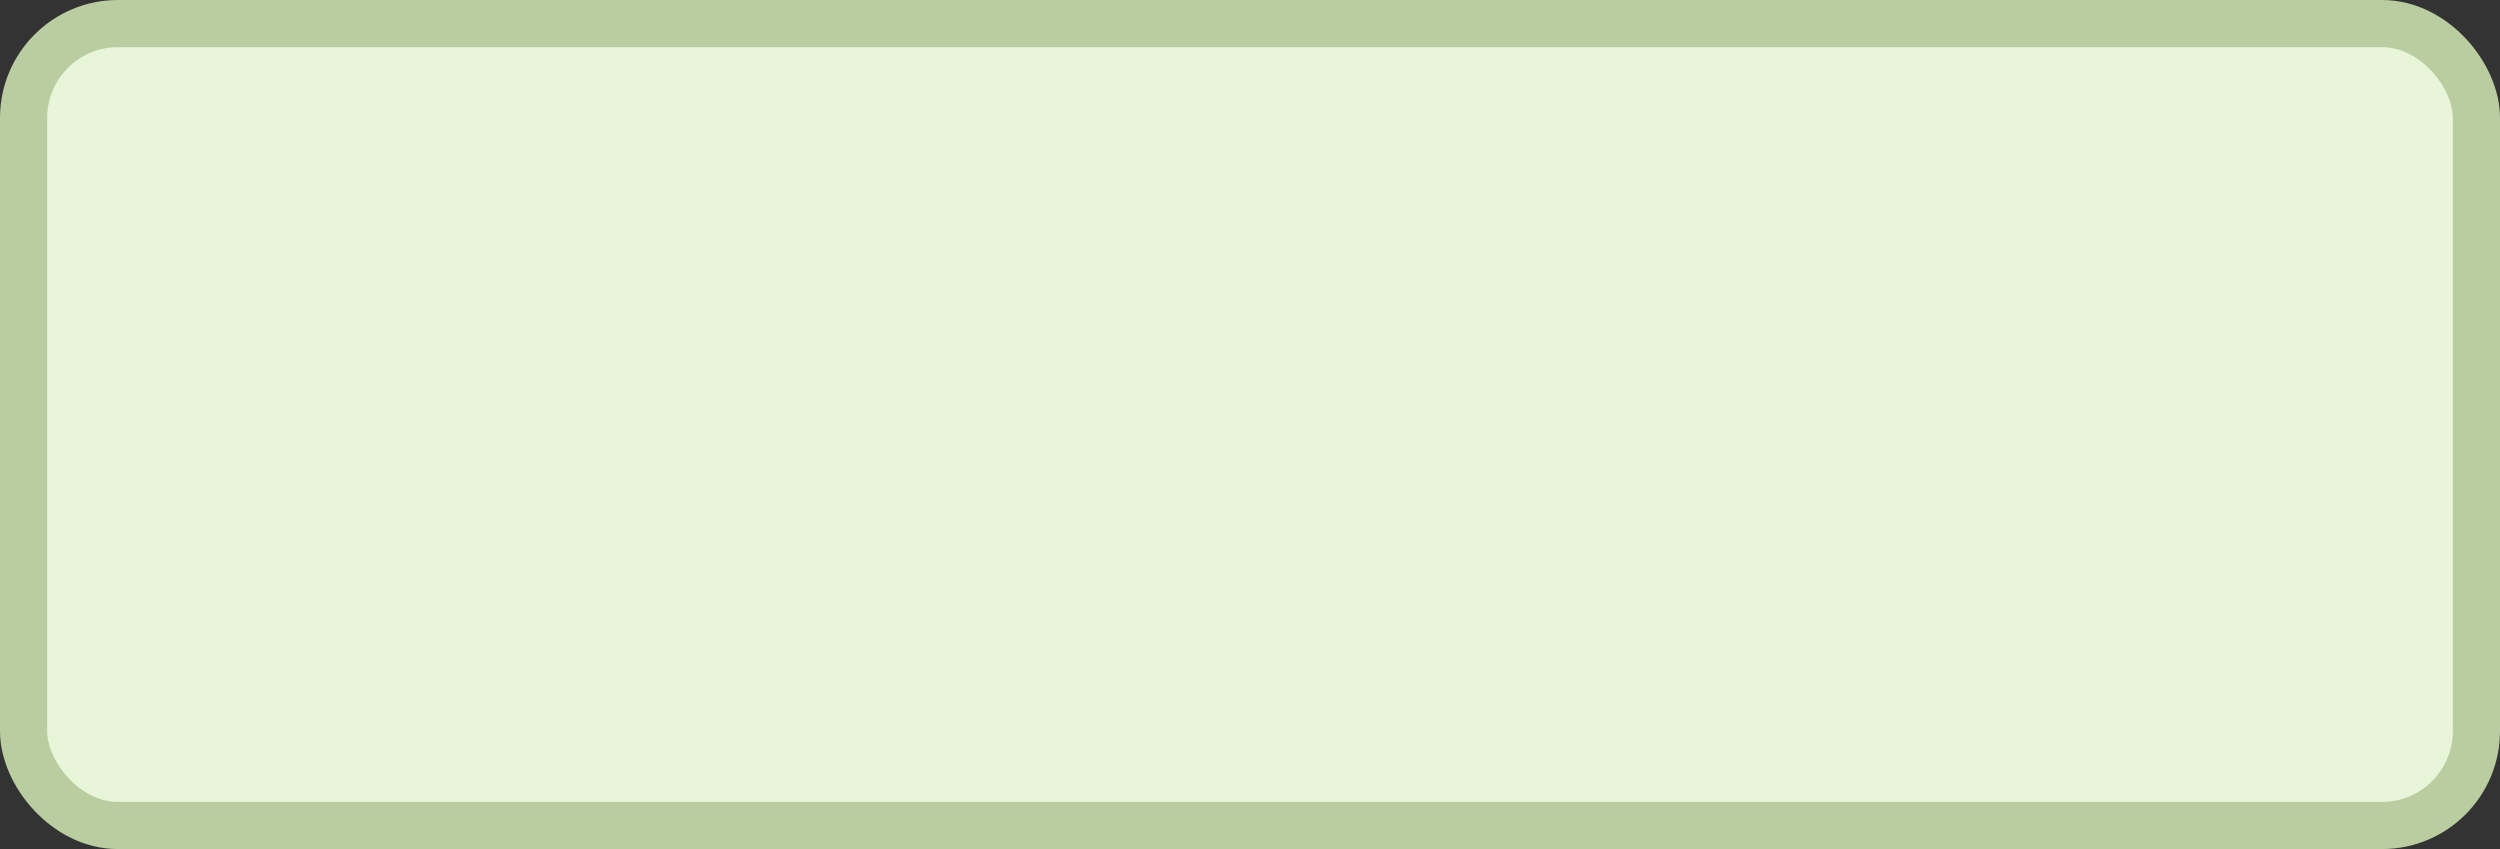 <?xml version='1.0' encoding='utf-8'?>
<svg xmlns="http://www.w3.org/2000/svg" width="53" height="18" viewBox="0 0 53 18">
  <rect x="0" y="0" width="53" height="18" fill="#333333" stroke="none"/>
  <rect x="0.5" y="0.5" width="52" height="17" rx="2" ry="2" fill="#e9f5d9" stroke="#b9cda0" stroke-width="1"/>
</svg>
